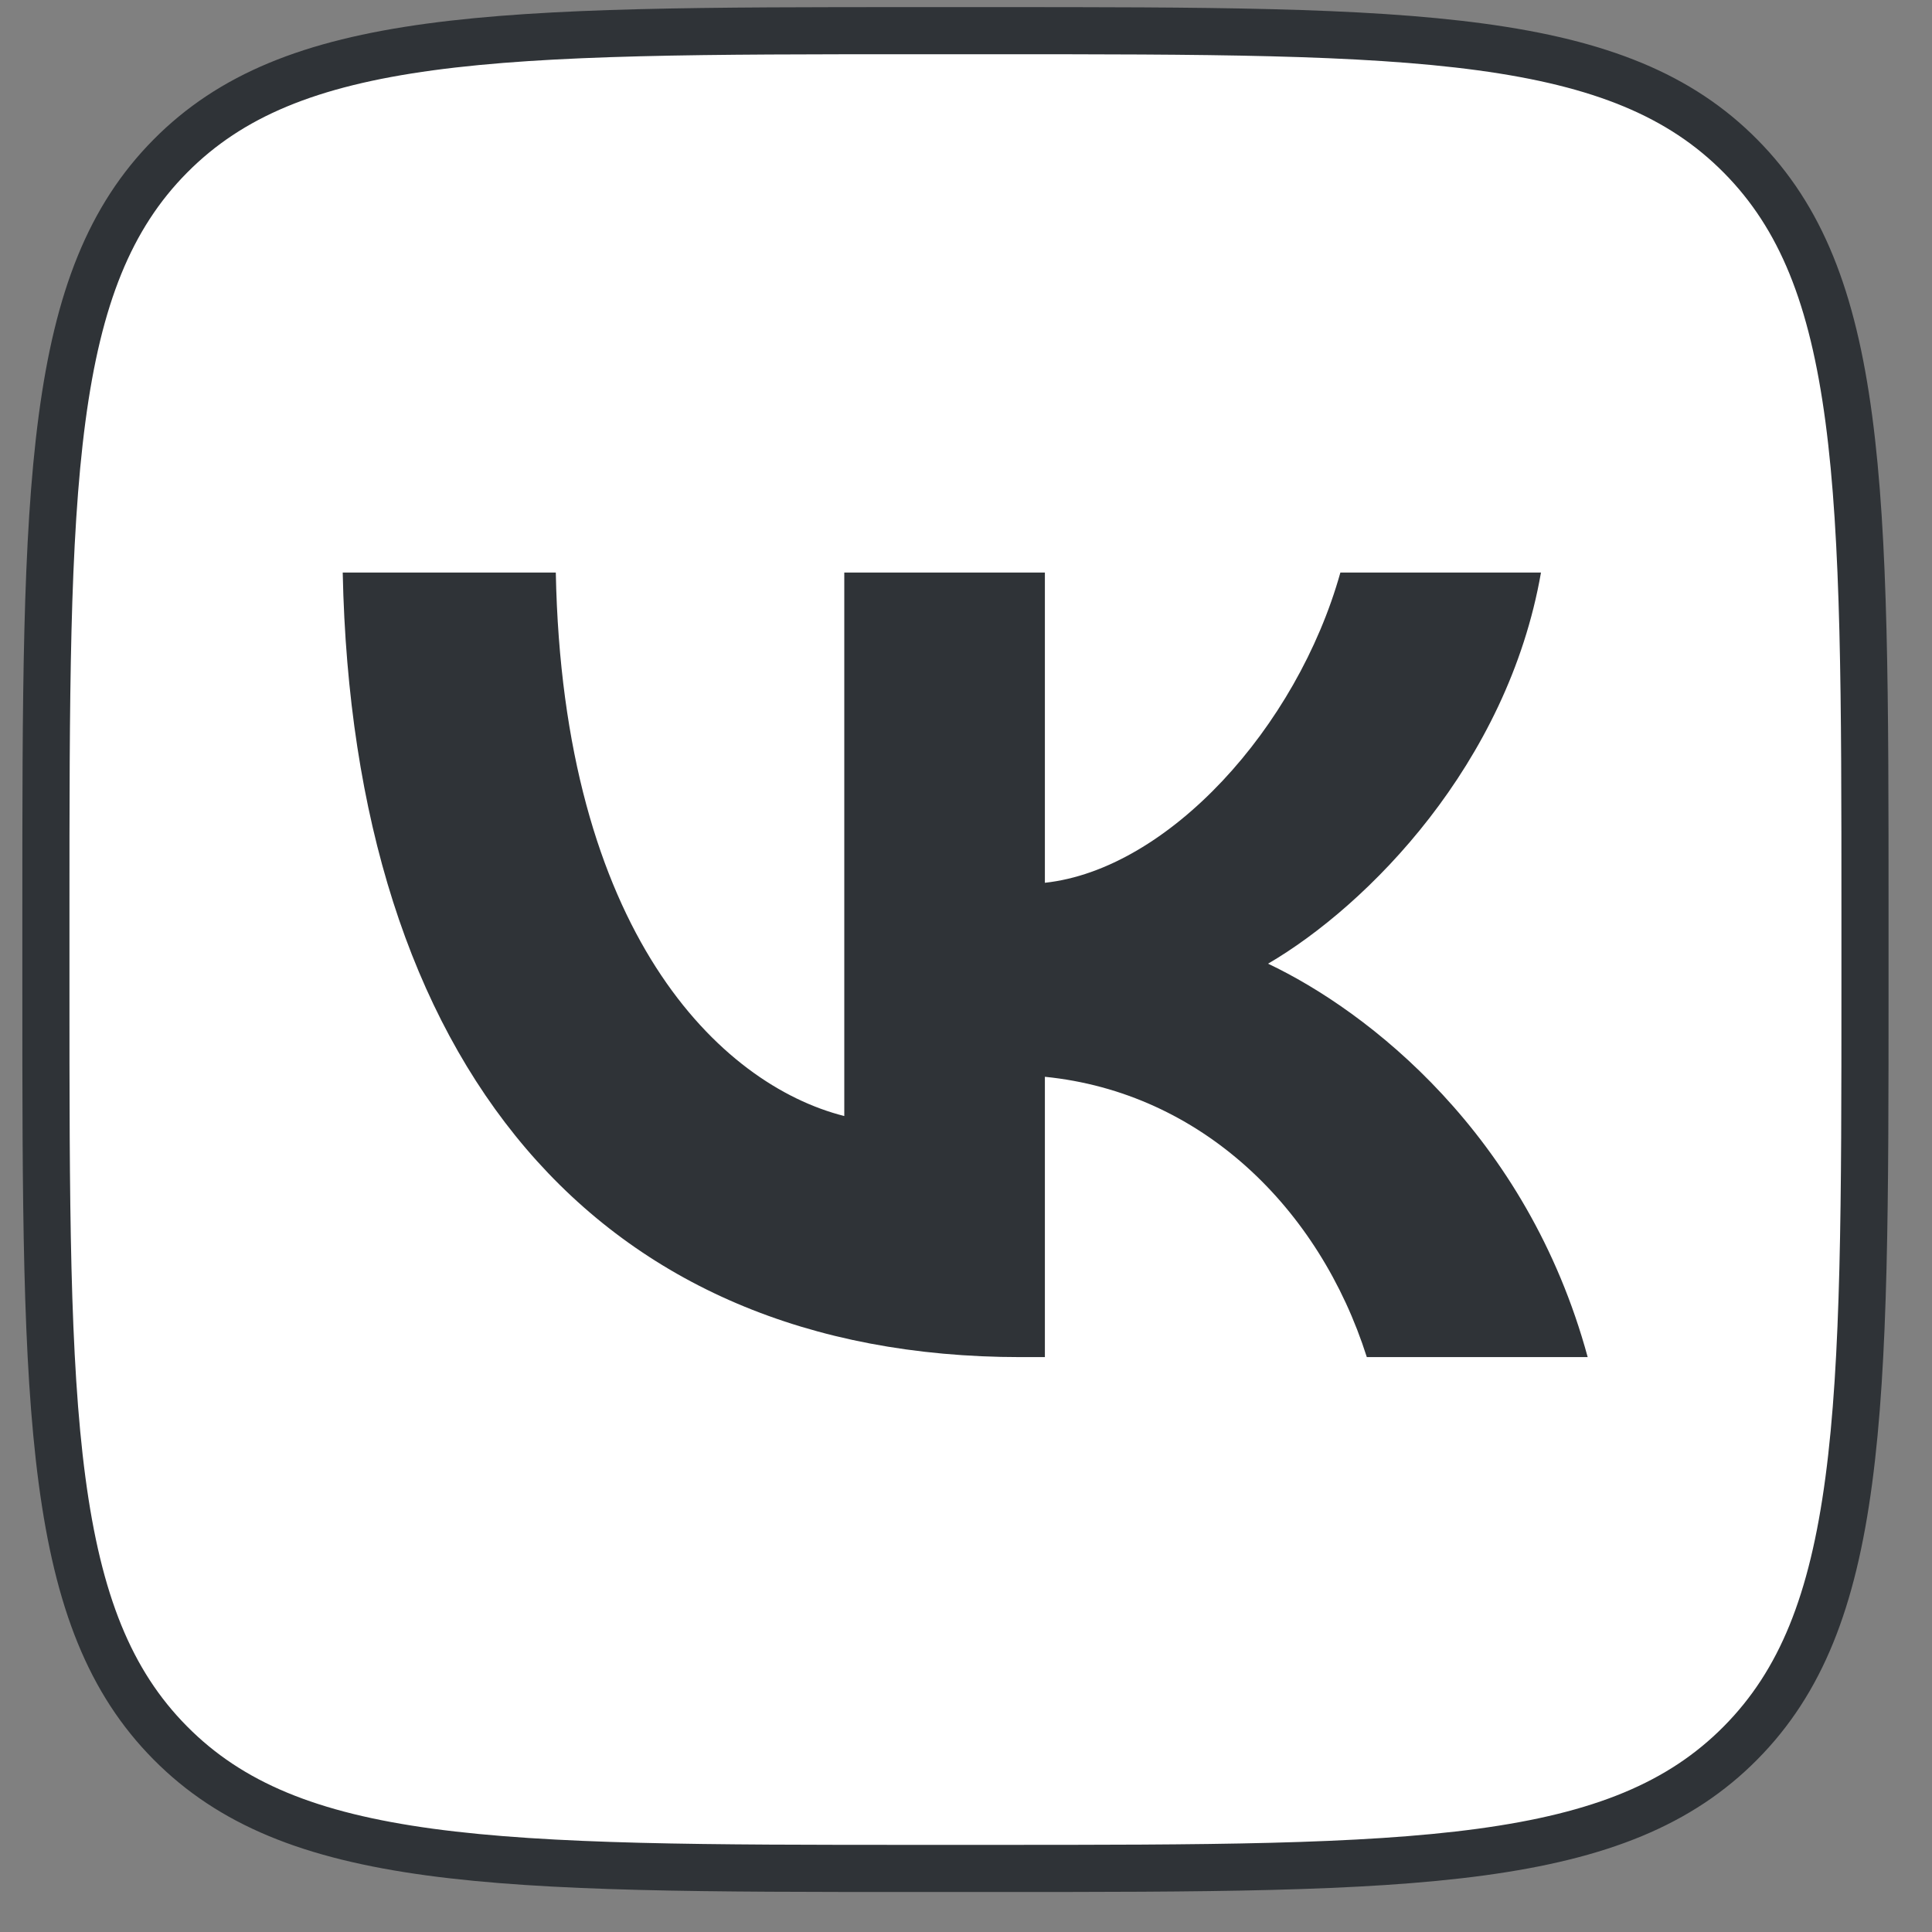 <svg width="41" height="41" viewBox="0 0 41 41" fill="none" xmlns="http://www.w3.org/2000/svg">
<rect x="0" y="0" width="41" height="41" fill="#808080" stroke="none"/>
<path d="M0.974 19.351C0.974 14.811 0.975 11.456 1.317 8.883C1.658 6.323 2.328 4.611 3.613 3.314C4.897 2.017 6.589 1.341 9.121 0.997C11.668 0.652 14.989 0.651 19.483 0.651H21.068C25.563 0.651 28.883 0.652 31.43 0.997C33.962 1.341 35.655 2.017 36.938 3.314C38.223 4.611 38.893 6.323 39.234 8.883C39.577 11.456 39.578 14.811 39.578 19.351V20.951C39.578 25.49 39.577 28.845 39.234 31.418C38.893 33.978 38.223 35.69 36.938 36.987C35.655 38.284 33.962 38.96 31.43 39.304C28.883 39.649 25.563 39.651 21.068 39.651H19.483C14.989 39.651 11.668 39.649 9.121 39.304C6.589 38.96 4.897 38.284 3.613 36.987C2.328 35.69 1.658 33.978 1.317 31.418C0.975 28.845 0.974 25.49 0.974 20.951V19.351Z" fill="white" stroke="#2F3337"/>
<path d="M21.663 28.8C12.636 28.8 7.488 22.55 7.273 12.15H11.795C11.943 19.784 15.277 23.017 17.917 23.684V12.15H22.174V18.734C24.782 18.451 27.521 15.45 28.445 12.15H32.702C31.993 16.217 29.023 19.217 26.91 20.451C29.023 21.451 32.406 24.067 33.693 28.8H29.006C27.999 25.634 25.491 23.184 22.174 22.851V28.8H21.663Z" fill="#2F3337"/>
</svg>
